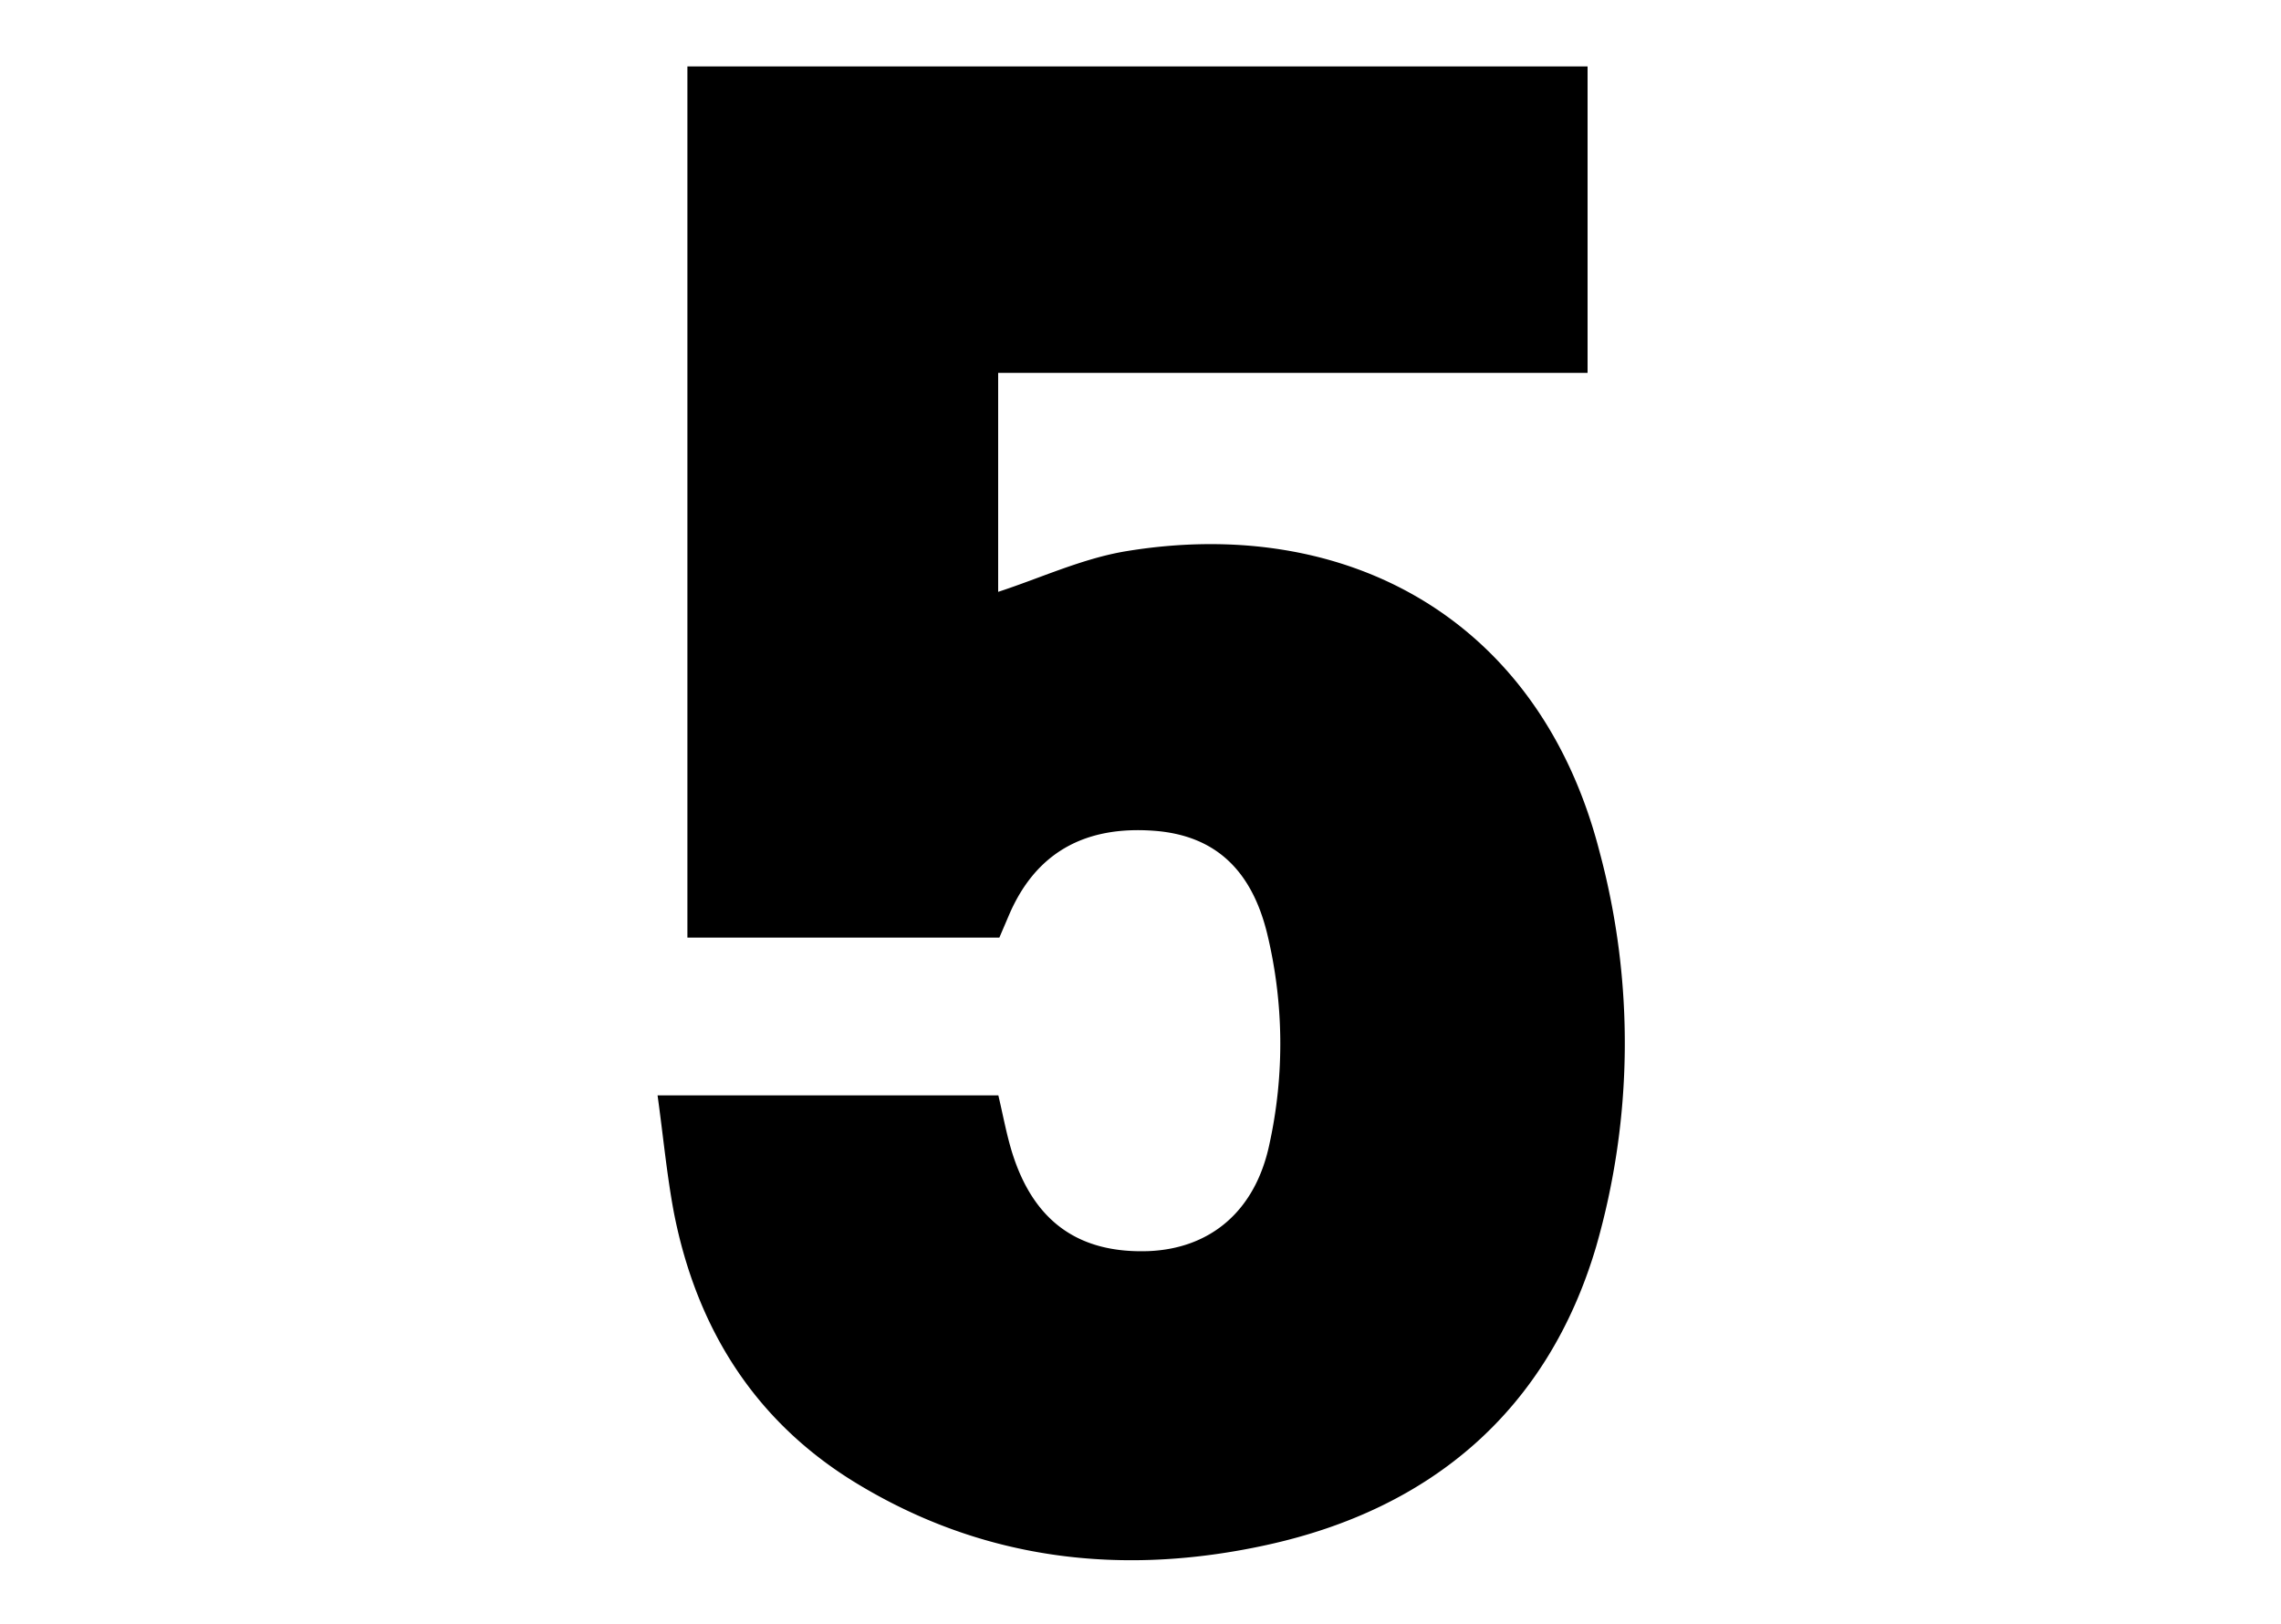 <svg xmlns="http://www.w3.org/2000/svg" viewBox="0 0 250 178">
  <path d="M72.07,120.06h37.35c.51,2.14.89,4.28,1.53,6.33,2.37,7.52,7.3,11,14.91,10.74,6.8-.27,11.71-4.38,13.26-11.68a51.33,51.33,0,0,0-.24-23.13c-1.75-7.14-5.86-10.77-12.38-11.26q-11.58-.87-15.91,9.23l-1.06,2.48H75.34V7.28H174V40.87H109.4v24c4.58-1.49,9.19-3.65,14-4.45,24.22-4,45.36,7.44,51.91,32.93a80.77,80.77,0,0,1-.39,43.35c-5.3,17.84-18,28.7-36.14,32.65-15.74,3.44-31,1.71-45-6.83-11.11-6.79-17.46-17-19.93-29.66C73.08,128.73,72.69,124.54,72.07,120.06Z"/>
</svg>
